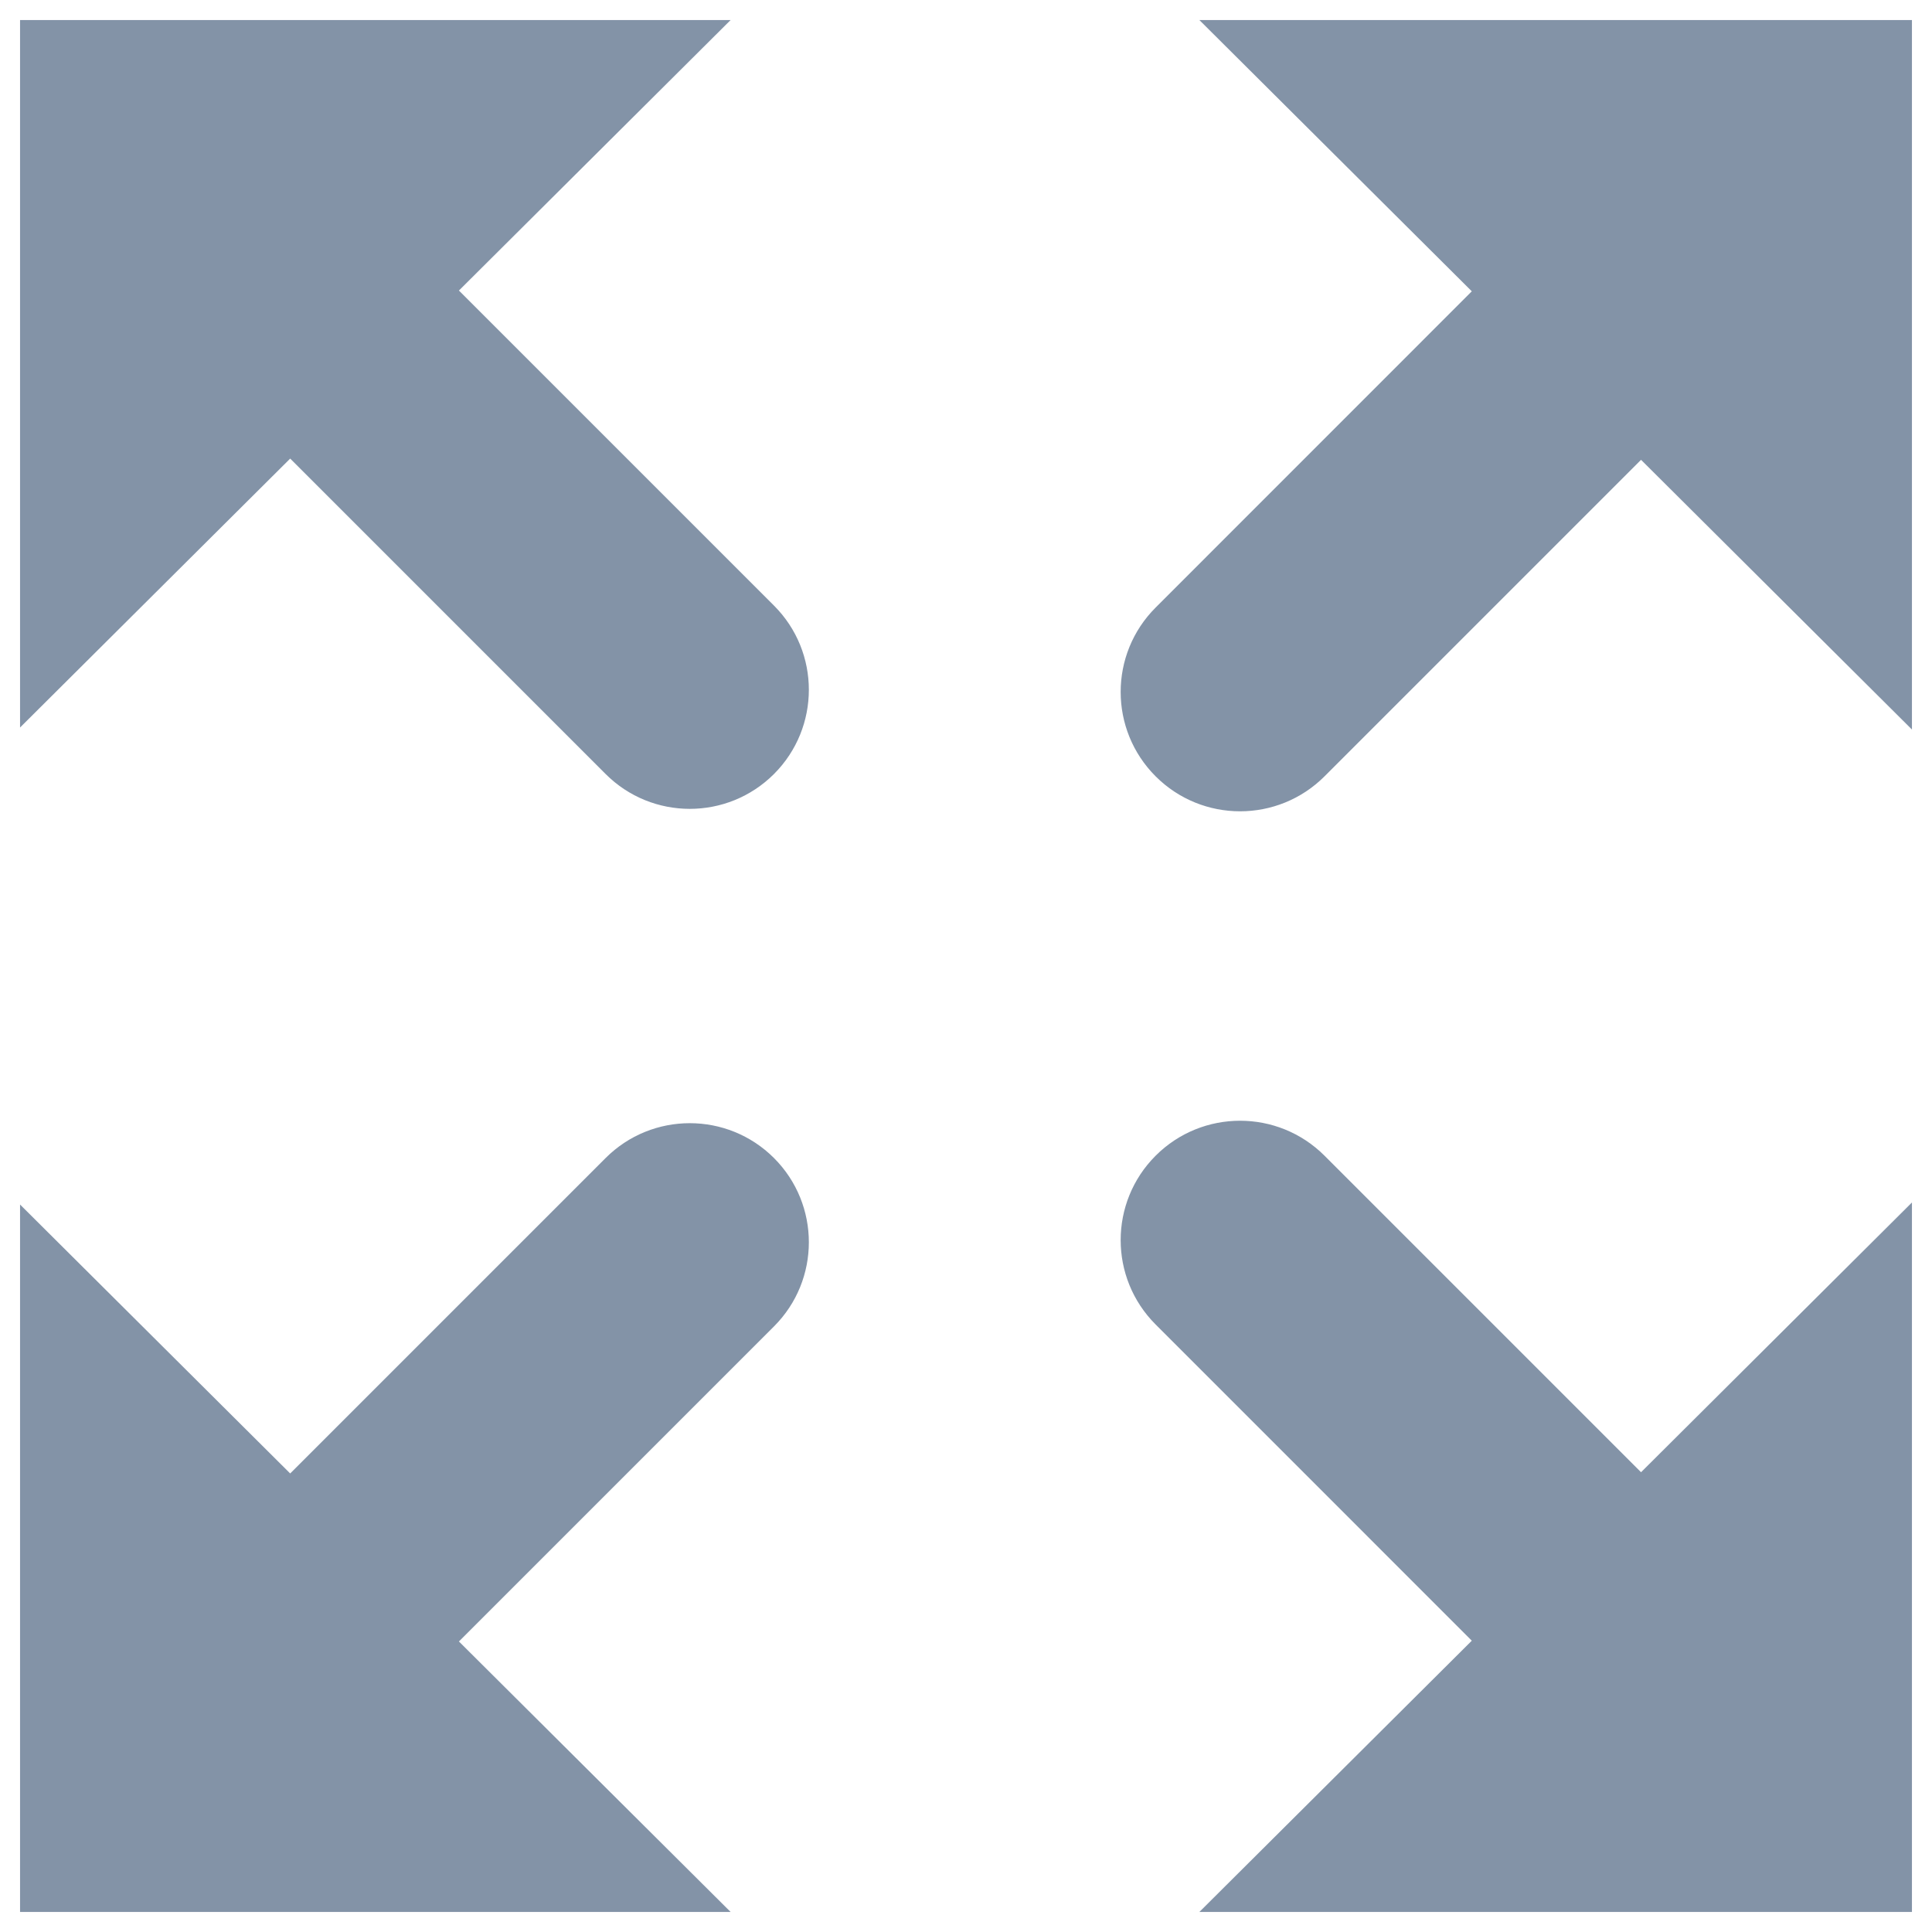 <?xml version="1.0" encoding="UTF-8" standalone="no"?><!DOCTYPE svg PUBLIC "-//W3C//DTD SVG 1.1//EN" "http://www.w3.org/Graphics/SVG/1.1/DTD/svg11.dtd"><svg width="100%" height="100%" viewBox="0 0 50 50" version="1.1" xmlns="http://www.w3.org/2000/svg" xmlns:xlink="http://www.w3.org/1999/xlink" xml:space="preserve" style="fill-rule:evenodd;clip-rule:evenodd;stroke-linejoin:round;stroke-miterlimit:1.414;"><path id="Resize-Plus-Icon" d="M31.04,49.481l7.05,-7.02l-8.182,-8.183c-1.207,-1.206 -1.207,-3.162 0,-4.369c1.207,-1.206 3.163,-1.206 4.37,0l8.192,8.192l7.011,-6.981l0,18.361l-18.441,0Zm3.238,-29.389c-1.207,1.206 -3.163,1.206 -4.37,0c-1.207,-1.207 -1.207,-3.163 0,-4.369l8.182,-8.184l-7.05,-7.02l18.441,0l0,18.361l-7.011,-6.98l-8.192,8.192Zm-22.401,22.389l7.031,7l-18.389,0l0,-18.308l6.991,6.96l8.163,-8.163c1.203,-1.203 3.154,-1.203 4.358,0c1.203,1.204 1.203,3.155 0,4.357l-8.154,8.154Zm3.796,-22.45l-8.163,-8.163l-6.991,6.96l0,-18.309l18.389,0l-7.031,7l8.154,8.154c1.203,1.203 1.203,3.154 0,4.358c-1.204,1.203 -3.155,1.203 -4.358,0Z" style="fill:#8393a7;"/></svg>
